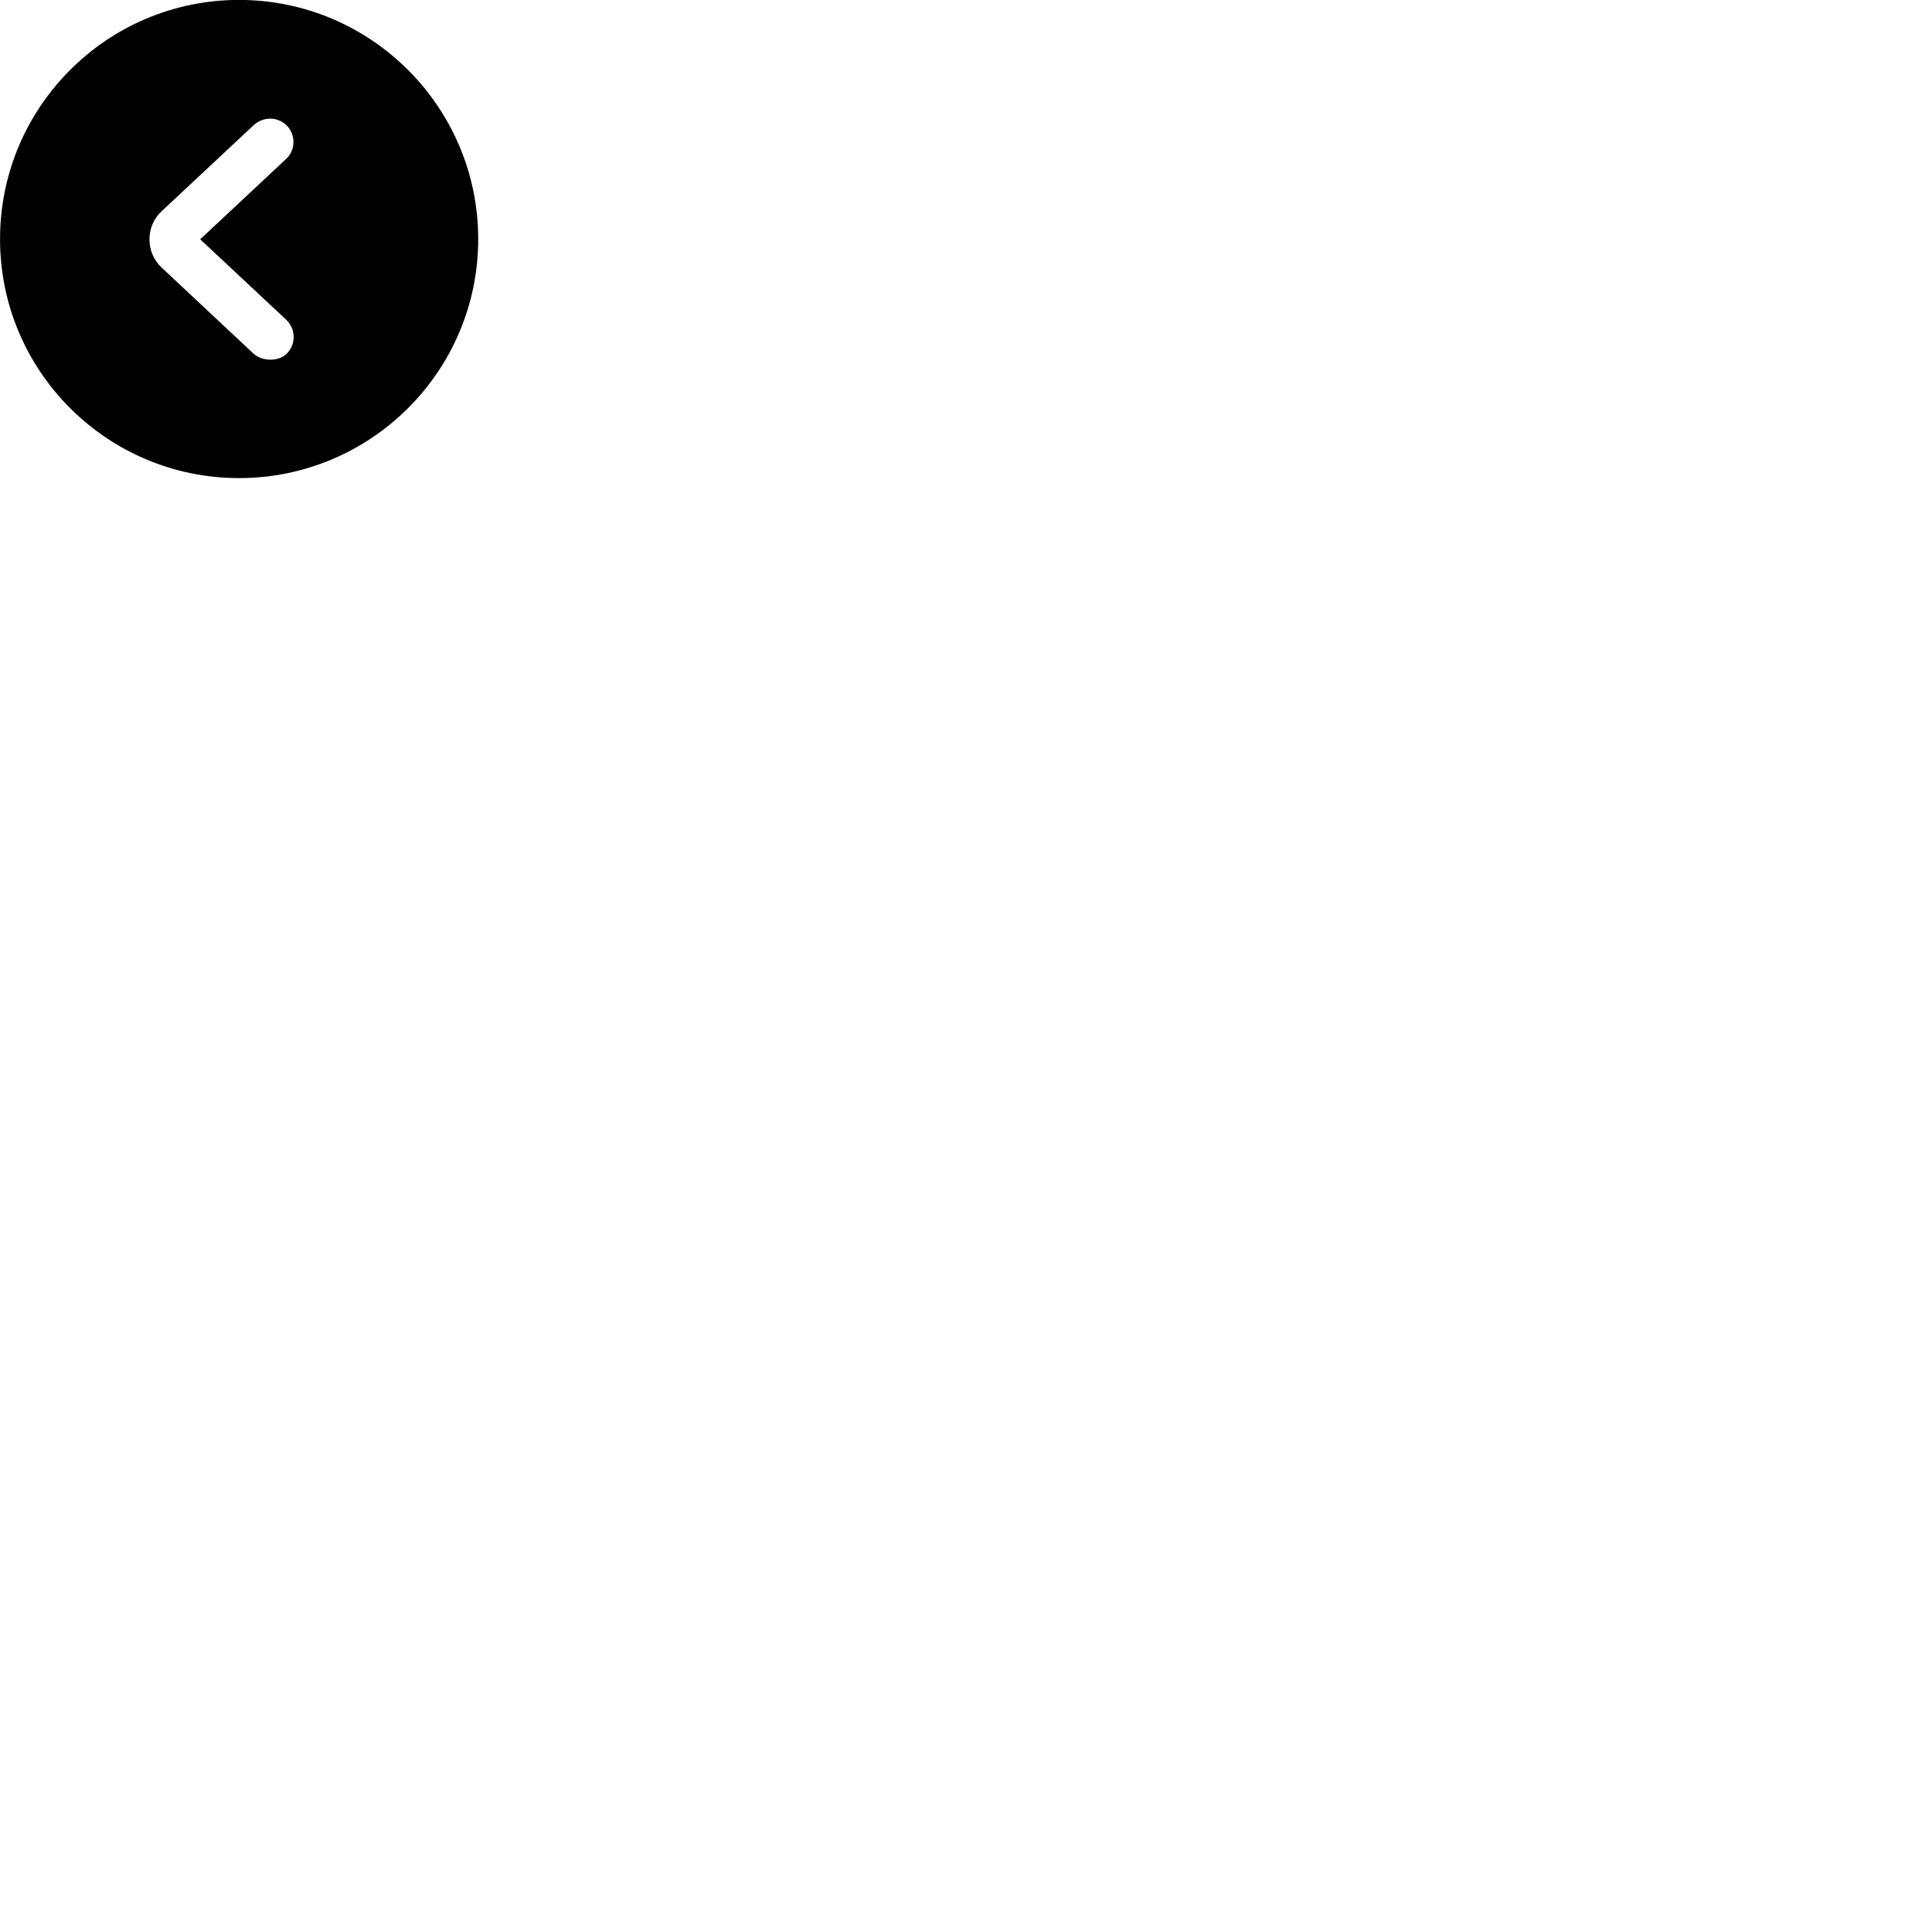 
        <svg xmlns="http://www.w3.org/2000/svg" viewBox="0 0 100 100">
            <path d="M12.372 24.746C19.202 24.746 24.752 19.206 24.752 12.376C24.752 5.546 19.202 -0.004 12.372 -0.004C5.542 -0.004 0.002 5.546 0.002 12.376C0.002 19.206 5.542 24.746 12.372 24.746ZM14.832 18.316C14.412 18.726 13.562 18.716 13.112 18.296L8.352 13.836C7.532 13.066 7.532 11.716 8.352 10.946L13.112 6.496C13.602 6.026 14.342 6.036 14.802 6.456C15.312 6.926 15.312 7.746 14.832 8.206L10.362 12.386L14.832 16.566C15.302 17.026 15.342 17.816 14.832 18.316Z" />
        </svg>
    